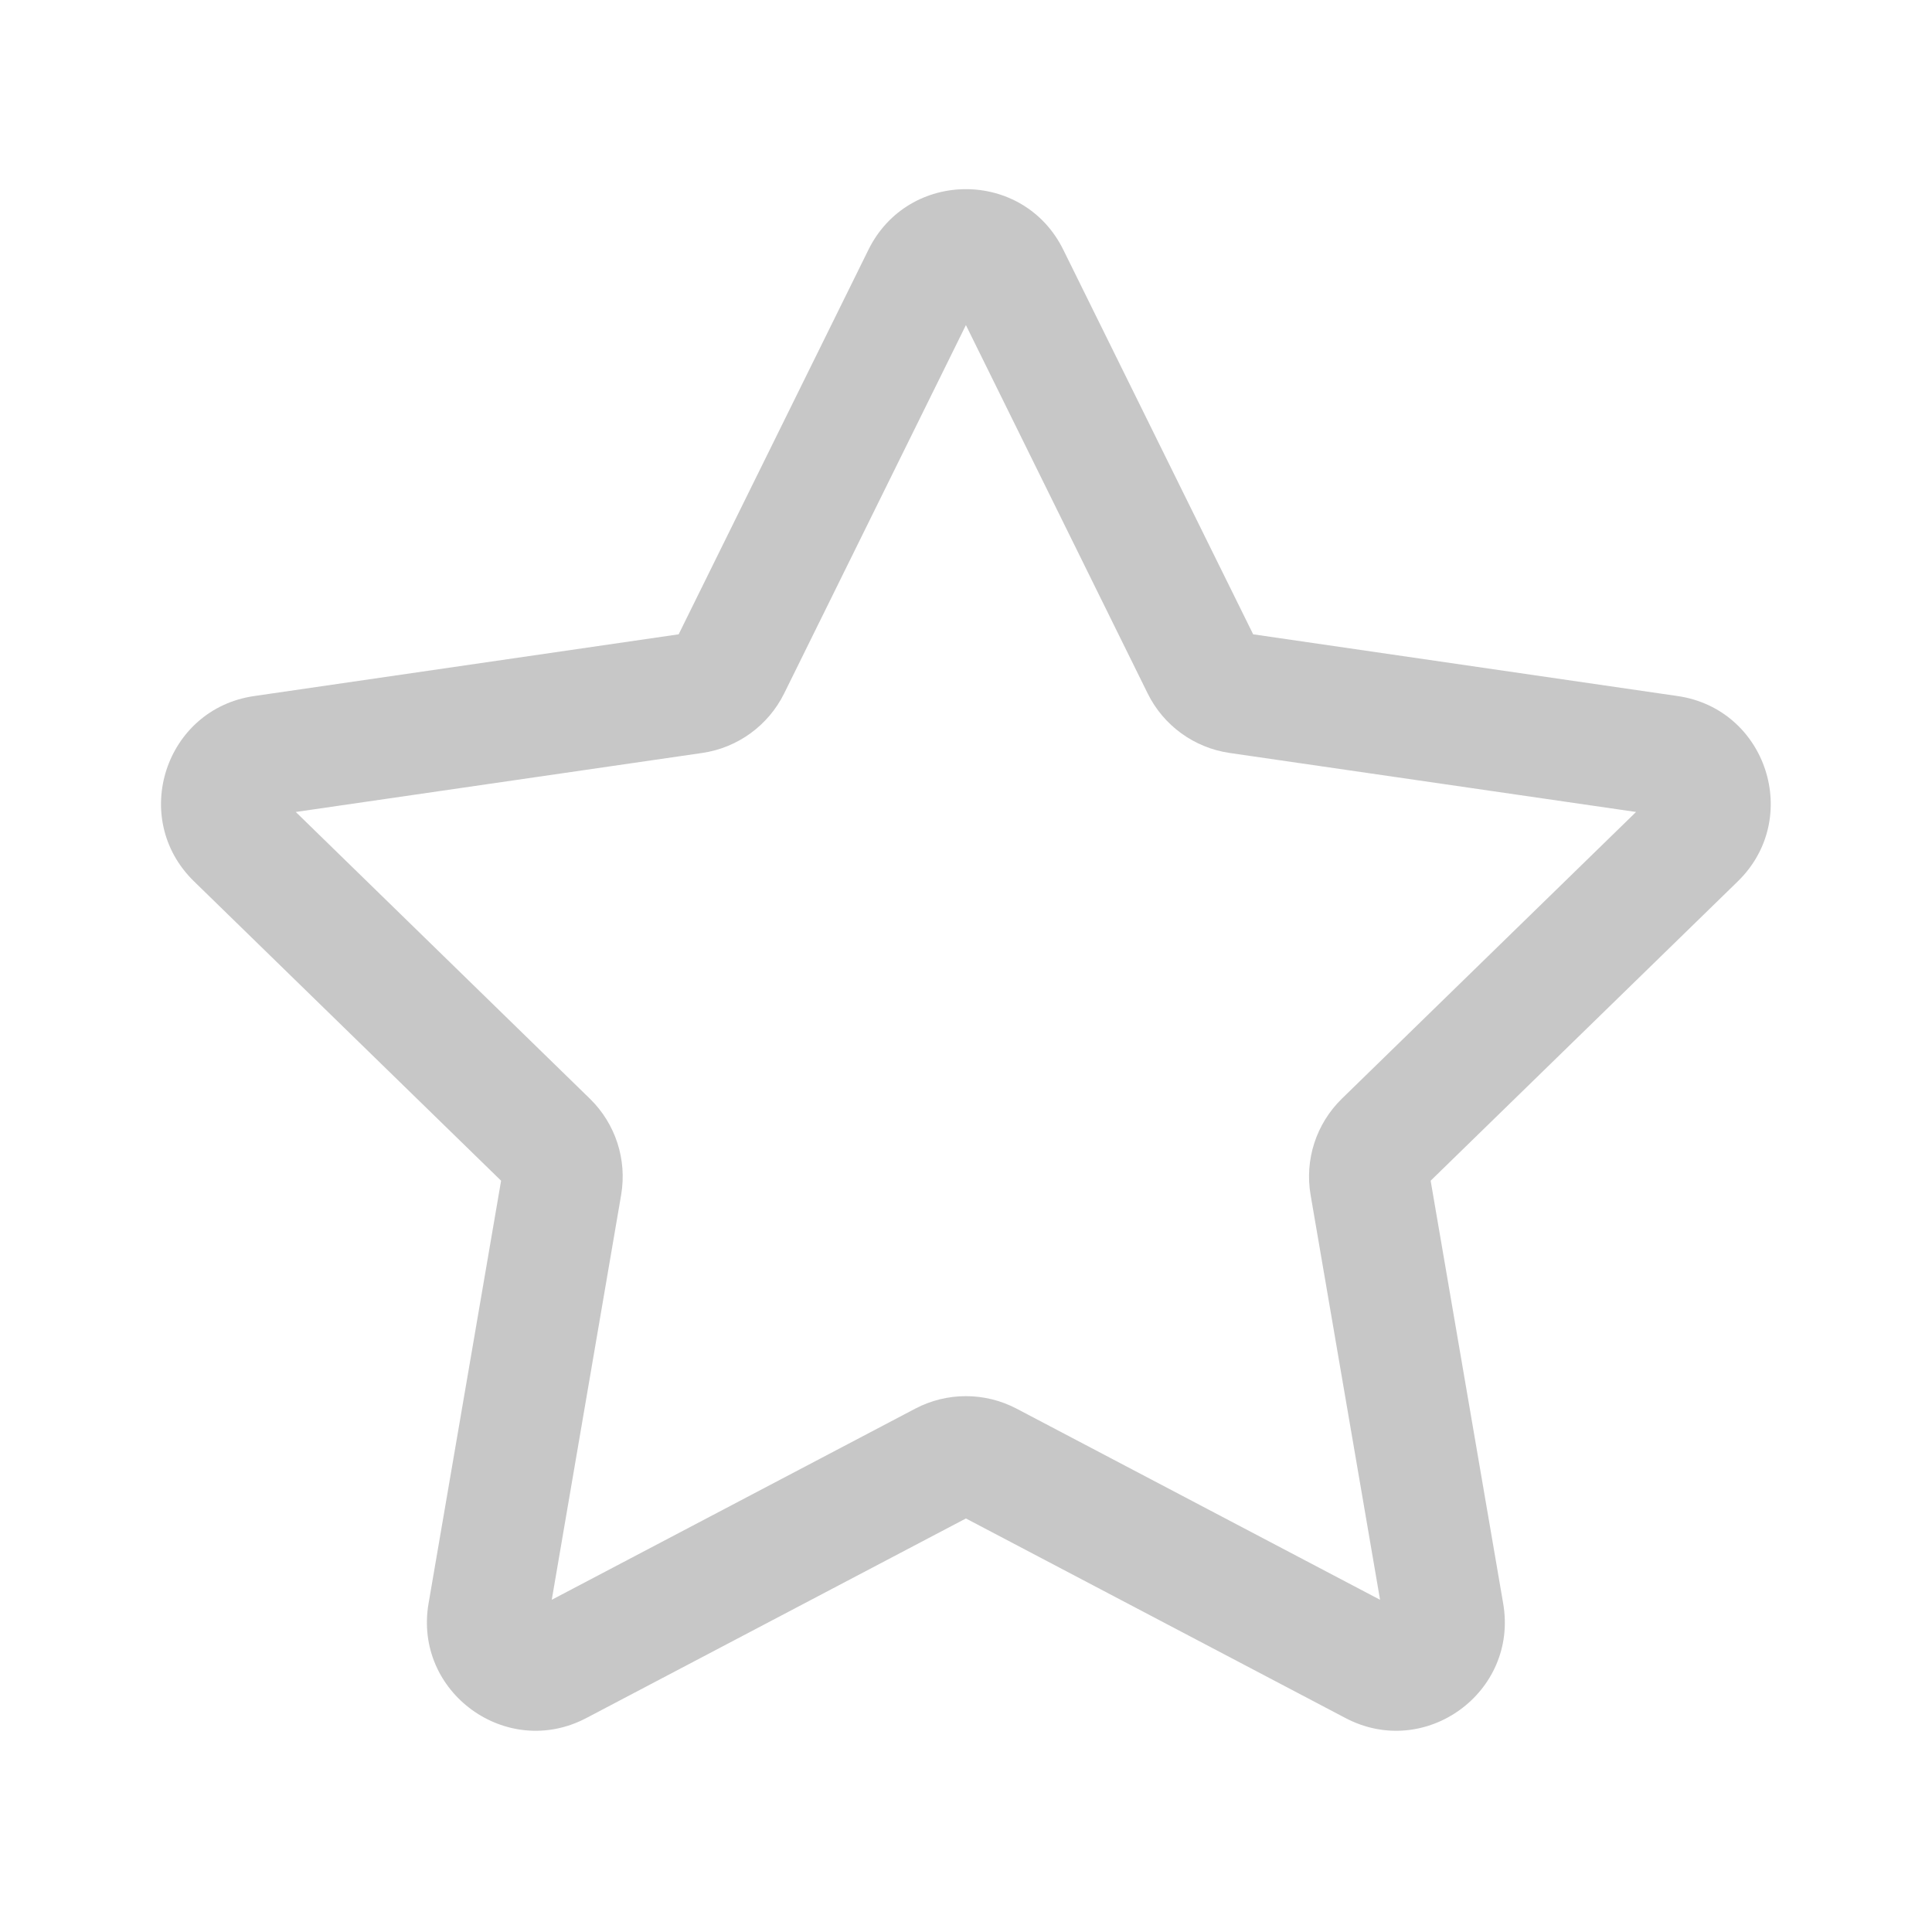 <svg width="22" height="22" viewBox="0 0 22 22" fill="none" xmlns="http://www.w3.org/2000/svg">
<path d="M9.889 2.844C10.343 1.924 11.655 1.924 12.108 2.844L14.27 7.223L19.103 7.926C20.118 8.073 20.523 9.32 19.789 10.036L16.291 13.445L17.117 18.259C17.291 19.27 16.23 20.041 15.322 19.564L10.999 17.291L6.676 19.564C5.768 20.041 4.707 19.27 4.88 18.259L5.706 13.445L2.209 10.036C1.474 9.32 1.879 8.073 2.894 7.926L7.728 7.223L9.889 2.844ZM10.999 3.702L8.929 7.897C8.748 8.262 8.4 8.515 7.997 8.574L3.368 9.246L6.717 12.511C7.009 12.796 7.142 13.205 7.073 13.607L6.283 18.217L10.423 16.04C10.783 15.851 11.214 15.851 11.575 16.04L15.715 18.217L14.924 13.607C14.855 13.205 14.988 12.796 15.28 12.511L18.63 9.246L14.001 8.574C13.598 8.515 13.249 8.262 13.069 7.897L10.999 3.702Z" fill="#212121" fill-opacity="0.25"/>
</svg>
